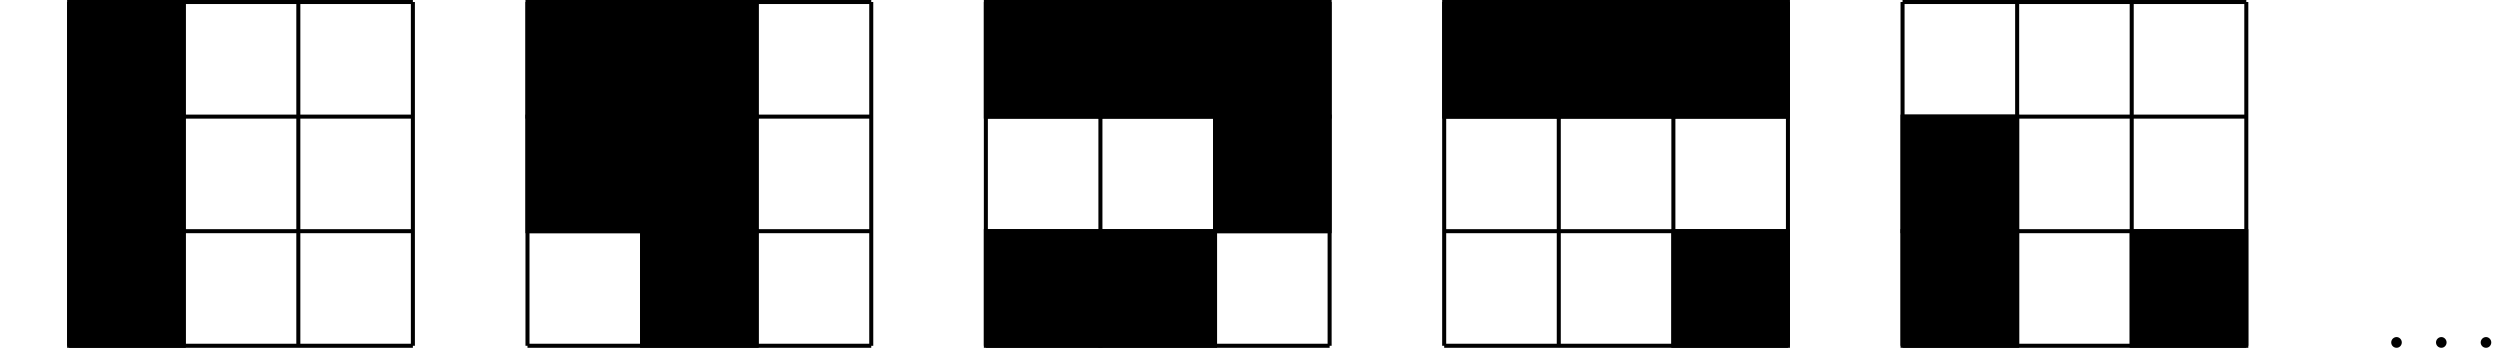 <?xml version="1.0" encoding="UTF-8" standalone="no"?>
<svg
   width="247.376pt"
   height="34.414pt"
   viewBox="0 0 247.376 34.414"
   version="1.1"
   id="svg109"
   xmlns:xlink="http://www.w3.org/1999/xlink"
   xmlns="http://www.w3.org/2000/svg"
   xmlns:svg="http://www.w3.org/2000/svg">
  <defs
     id="defs39">
    <g
       id="g1">
      <g
         id="glyph-0-0">
        <path
           d="M 1.906 -0.531 C 1.906 -0.812 1.672 -1.062 1.391 -1.062 C 1.094 -1.062 0.859 -0.812 0.859 -0.531 C 0.859 -0.234 1.094 0 1.391 0 C 1.672 0 1.906 -0.234 1.906 -0.531 Z M 1.906 -0.531 "
           id="path1" />
      </g>
    </g>
    <clipPath
       id="clip-0">
      <path
         clip-rule="nonzero"
         d="M 6 34 L 42 34 L 42 34.414 L 6 34.414 Z M 6 34 "
         id="path2" />
    </clipPath>
    <clipPath
       id="clip-1">
      <path
         clip-rule="nonzero"
         d="M 6 0 L 8 0 L 8 34.414 L 6 34.414 Z M 6 0 "
         id="path3" />
    </clipPath>
    <clipPath
       id="clip-2">
      <path
         clip-rule="nonzero"
         d="M 17 0 L 19 0 L 19 34.414 L 17 34.414 Z M 17 0 "
         id="path4" />
    </clipPath>
    <clipPath
       id="clip-3">
      <path
         clip-rule="nonzero"
         d="M 29 0 L 30 0 L 30 34.414 L 29 34.414 Z M 29 0 "
         id="path5" />
    </clipPath>
    <clipPath
       id="clip-4">
      <path
         clip-rule="nonzero"
         d="M 40 0 L 42 0 L 42 34.414 L 40 34.414 Z M 40 0 "
         id="path6" />
    </clipPath>
    <clipPath
       id="clip-5">
      <path
         clip-rule="nonzero"
         d="M 6 22 L 19 22 L 19 34.414 L 6 34.414 Z M 6 22 "
         id="path7" />
    </clipPath>
    <clipPath
       id="clip-6">
      <path
         clip-rule="nonzero"
         d="M 51 34 L 87 34 L 87 34.414 L 51 34.414 Z M 51 34 "
         id="path8" />
    </clipPath>
    <clipPath
       id="clip-7">
      <path
         clip-rule="nonzero"
         d="M 51 0 L 53 0 L 53 34.414 L 51 34.414 Z M 51 0 "
         id="path9" />
    </clipPath>
    <clipPath
       id="clip-8">
      <path
         clip-rule="nonzero"
         d="M 63 0 L 64 0 L 64 34.414 L 63 34.414 Z M 63 0 "
         id="path10" />
    </clipPath>
    <clipPath
       id="clip-9">
      <path
         clip-rule="nonzero"
         d="M 74 0 L 76 0 L 76 34.414 L 74 34.414 Z M 74 0 "
         id="path11" />
    </clipPath>
    <clipPath
       id="clip-10">
      <path
         clip-rule="nonzero"
         d="M 86 0 L 87 0 L 87 34.414 L 86 34.414 Z M 86 0 "
         id="path12" />
    </clipPath>
    <clipPath
       id="clip-11">
      <path
         clip-rule="nonzero"
         d="M 63 22 L 75 22 L 75 34.414 L 63 34.414 Z M 63 22 "
         id="path13" />
    </clipPath>
    <clipPath
       id="clip-12">
      <path
         clip-rule="nonzero"
         d="M 63 22 L 76 22 L 76 34.414 L 63 34.414 Z M 63 22 "
         id="path14" />
    </clipPath>
    <clipPath
       id="clip-13">
      <path
         clip-rule="nonzero"
         d="M 97 34 L 132 34 L 132 34.414 L 97 34.414 Z M 97 34 "
         id="path15" />
    </clipPath>
    <clipPath
       id="clip-14">
      <path
         clip-rule="nonzero"
         d="M 97 0 L 98 0 L 98 34.414 L 97 34.414 Z M 97 0 "
         id="path16" />
    </clipPath>
    <clipPath
       id="clip-15">
      <path
         clip-rule="nonzero"
         d="M 108 0 L 110 0 L 110 34.414 L 108 34.414 Z M 108 0 "
         id="path17" />
    </clipPath>
    <clipPath
       id="clip-16">
      <path
         clip-rule="nonzero"
         d="M 120 0 L 121 0 L 121 34.414 L 120 34.414 Z M 120 0 "
         id="path18" />
    </clipPath>
    <clipPath
       id="clip-17">
      <path
         clip-rule="nonzero"
         d="M 131 0 L 132 0 L 132 34.414 L 131 34.414 Z M 131 0 "
         id="path19" />
    </clipPath>
    <clipPath
       id="clip-18">
      <path
         clip-rule="nonzero"
         d="M 97 22 L 109 22 L 109 34.414 L 97 34.414 Z M 97 22 "
         id="path20" />
    </clipPath>
    <clipPath
       id="clip-19">
      <path
         clip-rule="nonzero"
         d="M 97 22 L 110 22 L 110 34.414 L 97 34.414 Z M 97 22 "
         id="path21" />
    </clipPath>
    <clipPath
       id="clip-20">
      <path
         clip-rule="nonzero"
         d="M 108 22 L 121 22 L 121 34.414 L 108 34.414 Z M 108 22 "
         id="path22" />
    </clipPath>
    <clipPath
       id="clip-21">
      <path
         clip-rule="nonzero"
         d="M 142 34 L 178 34 L 178 34.414 L 142 34.414 Z M 142 34 "
         id="path23" />
    </clipPath>
    <clipPath
       id="clip-22">
      <path
         clip-rule="nonzero"
         d="M 142 0 L 144 0 L 144 34.414 L 142 34.414 Z M 142 0 "
         id="path24" />
    </clipPath>
    <clipPath
       id="clip-23">
      <path
         clip-rule="nonzero"
         d="M 154 0 L 155 0 L 155 34.414 L 154 34.414 Z M 154 0 "
         id="path25" />
    </clipPath>
    <clipPath
       id="clip-24">
      <path
         clip-rule="nonzero"
         d="M 165 0 L 166 0 L 166 34.414 L 165 34.414 Z M 165 0 "
         id="path26" />
    </clipPath>
    <clipPath
       id="clip-25">
      <path
         clip-rule="nonzero"
         d="M 176 0 L 178 0 L 178 34.414 L 176 34.414 Z M 176 0 "
         id="path27" />
    </clipPath>
    <clipPath
       id="clip-26">
      <path
         clip-rule="nonzero"
         d="M 165 22 L 177 22 L 177 34.414 L 165 34.414 Z M 165 22 "
         id="path28" />
    </clipPath>
    <clipPath
       id="clip-27">
      <path
         clip-rule="nonzero"
         d="M 165 22 L 178 22 L 178 34.414 L 165 34.414 Z M 165 22 "
         id="path29" />
    </clipPath>
    <clipPath
       id="clip-28">
      <path
         clip-rule="nonzero"
         d="M 188 34 L 223 34 L 223 34.414 L 188 34.414 Z M 188 34 "
         id="path30" />
    </clipPath>
    <clipPath
       id="clip-29">
      <path
         clip-rule="nonzero"
         d="M 188 0 L 189 0 L 189 34.414 L 188 34.414 Z M 188 0 "
         id="path31" />
    </clipPath>
    <clipPath
       id="clip-30">
      <path
         clip-rule="nonzero"
         d="M 199 0 L 200 0 L 200 34.414 L 199 34.414 Z M 199 0 "
         id="path32" />
    </clipPath>
    <clipPath
       id="clip-31">
      <path
         clip-rule="nonzero"
         d="M 210 0 L 212 0 L 212 34.414 L 210 34.414 Z M 210 0 "
         id="path33" />
    </clipPath>
    <clipPath
       id="clip-32">
      <path
         clip-rule="nonzero"
         d="M 222 0 L 223 0 L 223 34.414 L 222 34.414 Z M 222 0 "
         id="path34" />
    </clipPath>
    <clipPath
       id="clip-33">
      <path
         clip-rule="nonzero"
         d="M 188 22 L 200 22 L 200 34.414 L 188 34.414 Z M 188 22 "
         id="path35" />
    </clipPath>
    <clipPath
       id="clip-34">
      <path
         clip-rule="nonzero"
         d="M 210 22 L 223 22 L 223 34.414 L 210 34.414 Z M 210 22 "
         id="path36" />
    </clipPath>
    <clipPath
       id="clip-35">
      <path
         clip-rule="nonzero"
         d="M 236 33 L 238 33 L 238 34.414 L 236 34.414 Z M 236 33 "
         id="path37" />
    </clipPath>
    <clipPath
       id="clip-36">
      <path
         clip-rule="nonzero"
         d="M 241 33 L 243 33 L 243 34.414 L 241 34.414 Z M 241 33 "
         id="path38" />
    </clipPath>
    <clipPath
       id="clip-37">
      <path
         clip-rule="nonzero"
         d="M 245 33 L 247 33 L 247 34.414 L 245 34.414 Z M 245 33 "
         id="path39" />
    </clipPath>
  </defs>
  <g
     clip-path="url(#clip-0)"
     id="g40">
    <path
       fill="none"
       stroke-width="0.399"
       stroke-linecap="butt"
       stroke-linejoin="miter"
       stroke="rgb(0%, 0%, 0%)"
       stroke-opacity="1"
       stroke-miterlimit="10"
       d="M 45.353 0 L 79.368 0 "
       transform="matrix(1, 0, 0, -1, -38.513, 34.215)"
       id="path40" />
  </g>
  <g
     clip-path="url(#clip-1)"
     id="g41">
    <path
       fill="none"
       stroke-width="0.399"
       stroke-linecap="butt"
       stroke-linejoin="miter"
       stroke="rgb(0%, 0%, 0%)"
       stroke-opacity="1"
       stroke-miterlimit="10"
       d="M 45.353 0 L 45.353 34.016 "
       transform="matrix(1, 0, 0, -1, -38.513, 34.215)"
       id="path41" />
  </g>
  <path
     fill="none"
     stroke-width="0.399"
     stroke-linecap="butt"
     stroke-linejoin="miter"
     stroke="rgb(0%, 0%, 0%)"
     stroke-opacity="1"
     stroke-miterlimit="10"
     d="M 45.353 11.34 L 79.368 11.34 "
     transform="matrix(1, 0, 0, -1, -38.513, 34.215)"
     id="path42" />
  <g
     clip-path="url(#clip-2)"
     id="g43">
    <path
       fill="none"
       stroke-width="0.399"
       stroke-linecap="butt"
       stroke-linejoin="miter"
       stroke="rgb(0%, 0%, 0%)"
       stroke-opacity="1"
       stroke-miterlimit="10"
       d="M 56.693 0 L 56.693 34.016 "
       transform="matrix(1, 0, 0, -1, -38.513, 34.215)"
       id="path43" />
  </g>
  <path
     fill="none"
     stroke-width="0.399"
     stroke-linecap="butt"
     stroke-linejoin="miter"
     stroke="rgb(0%, 0%, 0%)"
     stroke-opacity="1"
     stroke-miterlimit="10"
     d="M 45.353 22.676 L 79.368 22.676 "
     transform="matrix(1, 0, 0, -1, -38.513, 34.215)"
     id="path44" />
  <g
     clip-path="url(#clip-3)"
     id="g45">
    <path
       fill="none"
       stroke-width="0.399"
       stroke-linecap="butt"
       stroke-linejoin="miter"
       stroke="rgb(0%, 0%, 0%)"
       stroke-opacity="1"
       stroke-miterlimit="10"
       d="M 68.033 0 L 68.033 34.016 "
       transform="matrix(1, 0, 0, -1, -38.513, 34.215)"
       id="path45" />
  </g>
  <path
     fill="none"
     stroke-width="0.399"
     stroke-linecap="butt"
     stroke-linejoin="miter"
     stroke="rgb(0%, 0%, 0%)"
     stroke-opacity="1"
     stroke-miterlimit="10"
     d="M 45.353 34.016 L 79.368 34.016 "
     transform="matrix(1, 0, 0, -1, -38.513, 34.215)"
     id="path46" />
  <g
     clip-path="url(#clip-4)"
     id="g47">
    <path
       fill="none"
       stroke-width="0.399"
       stroke-linecap="butt"
       stroke-linejoin="miter"
       stroke="rgb(0%, 0%, 0%)"
       stroke-opacity="1"
       stroke-miterlimit="10"
       d="M 79.368 0 L 79.368 34.016 "
       transform="matrix(1, 0, 0, -1, -38.513, 34.215)"
       id="path47" />
  </g>
  <g
     clip-path="url(#clip-5)"
     id="g48">
    <path
       fill-rule="nonzero"
       fill="rgb(0%, 0%, 0%)"
       fill-opacity="1"
       stroke-width="0.399"
       stroke-linecap="butt"
       stroke-linejoin="miter"
       stroke="rgb(0%, 0%, 0%)"
       stroke-opacity="1"
       stroke-miterlimit="10"
       d="M 45.353 0 L 45.353 11.34 L 56.693 11.34 L 56.693 0 Z M 45.353 0 "
       transform="matrix(1, 0, 0, -1, -38.513, 34.215)"
       id="path48" />
  </g>
  <path
     fill-rule="nonzero"
     fill="rgb(0%, 0%, 0%)"
     fill-opacity="1"
     stroke-width="0.399"
     stroke-linecap="butt"
     stroke-linejoin="miter"
     stroke="rgb(0%, 0%, 0%)"
     stroke-opacity="1"
     stroke-miterlimit="10"
     d="M 45.353 11.34 L 45.353 22.676 L 56.693 22.676 L 56.693 11.34 Z M 45.353 11.34 "
     transform="matrix(1, 0, 0, -1, -38.513, 34.215)"
     id="path49" />
  <path
     fill-rule="nonzero"
     fill="rgb(0%, 0%, 0%)"
     fill-opacity="1"
     stroke-width="0.399"
     stroke-linecap="butt"
     stroke-linejoin="miter"
     stroke="rgb(0%, 0%, 0%)"
     stroke-opacity="1"
     stroke-miterlimit="10"
     d="M 45.353 22.676 L 45.353 34.016 L 56.693 34.016 L 56.693 22.676 Z M 45.353 22.676 "
     transform="matrix(1, 0, 0, -1, -38.513, 34.215)"
     id="path50" />
  <g
     clip-path="url(#clip-6)"
     id="g51">
    <path
       fill="none"
       stroke-width="0.399"
       stroke-linecap="butt"
       stroke-linejoin="miter"
       stroke="rgb(0%, 0%, 0%)"
       stroke-opacity="1"
       stroke-miterlimit="10"
       d="M 90.708 0 L 124.724 0 "
       transform="matrix(1, 0, 0, -1, -38.513, 34.215)"
       id="path51" />
  </g>
  <g
     clip-path="url(#clip-7)"
     id="g52">
    <path
       fill="none"
       stroke-width="0.399"
       stroke-linecap="butt"
       stroke-linejoin="miter"
       stroke="rgb(0%, 0%, 0%)"
       stroke-opacity="1"
       stroke-miterlimit="10"
       d="M 90.708 0 L 90.708 34.016 "
       transform="matrix(1, 0, 0, -1, -38.513, 34.215)"
       id="path52" />
  </g>
  <path
     fill="none"
     stroke-width="0.399"
     stroke-linecap="butt"
     stroke-linejoin="miter"
     stroke="rgb(0%, 0%, 0%)"
     stroke-opacity="1"
     stroke-miterlimit="10"
     d="M 90.708 11.34 L 124.724 11.34 "
     transform="matrix(1, 0, 0, -1, -38.513, 34.215)"
     id="path53" />
  <g
     clip-path="url(#clip-8)"
     id="g54">
    <path
       fill="none"
       stroke-width="0.399"
       stroke-linecap="butt"
       stroke-linejoin="miter"
       stroke="rgb(0%, 0%, 0%)"
       stroke-opacity="1"
       stroke-miterlimit="10"
       d="M 102.048 0 L 102.048 34.016 "
       transform="matrix(1, 0, 0, -1, -38.513, 34.215)"
       id="path54" />
  </g>
  <path
     fill="none"
     stroke-width="0.399"
     stroke-linecap="butt"
     stroke-linejoin="miter"
     stroke="rgb(0%, 0%, 0%)"
     stroke-opacity="1"
     stroke-miterlimit="10"
     d="M 90.708 22.676 L 124.724 22.676 "
     transform="matrix(1, 0, 0, -1, -38.513, 34.215)"
     id="path55" />
  <g
     clip-path="url(#clip-9)"
     id="g56">
    <path
       fill="none"
       stroke-width="0.399"
       stroke-linecap="butt"
       stroke-linejoin="miter"
       stroke="rgb(0%, 0%, 0%)"
       stroke-opacity="1"
       stroke-miterlimit="10"
       d="M 113.384 0 L 113.384 34.016 "
       transform="matrix(1, 0, 0, -1, -38.513, 34.215)"
       id="path56" />
  </g>
  <path
     fill="none"
     stroke-width="0.399"
     stroke-linecap="butt"
     stroke-linejoin="miter"
     stroke="rgb(0%, 0%, 0%)"
     stroke-opacity="1"
     stroke-miterlimit="10"
     d="M 90.708 34.016 L 124.724 34.016 "
     transform="matrix(1, 0, 0, -1, -38.513, 34.215)"
     id="path57" />
  <g
     clip-path="url(#clip-10)"
     id="g58">
    <path
       fill="none"
       stroke-width="0.399"
       stroke-linecap="butt"
       stroke-linejoin="miter"
       stroke="rgb(0%, 0%, 0%)"
       stroke-opacity="1"
       stroke-miterlimit="10"
       d="M 124.724 0 L 124.724 34.016 "
       transform="matrix(1, 0, 0, -1, -38.513, 34.215)"
       id="path58" />
  </g>
  <path
     fill-rule="nonzero"
     fill="rgb(0%, 0%, 0%)"
     fill-opacity="1"
     stroke-width="0.399"
     stroke-linecap="butt"
     stroke-linejoin="miter"
     stroke="rgb(0%, 0%, 0%)"
     stroke-opacity="1"
     stroke-miterlimit="10"
     d="M 90.708 11.34 L 90.708 22.676 L 102.048 22.676 L 102.048 11.34 Z M 90.708 11.34 "
     transform="matrix(1, 0, 0, -1, -38.513, 34.215)"
     id="path59" />
  <path
     fill-rule="nonzero"
     fill="rgb(0%, 0%, 0%)"
     fill-opacity="1"
     stroke-width="0.399"
     stroke-linecap="butt"
     stroke-linejoin="miter"
     stroke="rgb(0%, 0%, 0%)"
     stroke-opacity="1"
     stroke-miterlimit="10"
     d="M 90.708 22.676 L 90.708 34.016 L 102.048 34.016 L 102.048 22.676 Z M 90.708 22.676 "
     transform="matrix(1, 0, 0, -1, -38.513, 34.215)"
     id="path60" />
  <g
     clip-path="url(#clip-11)"
     id="g61">
    <path
       fill-rule="nonzero"
       fill="rgb(0%, 0%, 0%)"
       fill-opacity="1"
       d="M 63.535 34.215 L 63.535 22.875 L 74.871 22.875 L 74.871 34.215 Z M 63.535 34.215 "
       id="path61" />
  </g>
  <g
     clip-path="url(#clip-12)"
     id="g62">
    <path
       fill="none"
       stroke-width="0.399"
       stroke-linecap="butt"
       stroke-linejoin="miter"
       stroke="rgb(0%, 0%, 0%)"
       stroke-opacity="1"
       stroke-miterlimit="10"
       d="M 102.048 0 L 102.048 11.34 L 113.384 11.34 L 113.384 0 Z M 102.048 0 "
       transform="matrix(1, 0, 0, -1, -38.513, 34.215)"
       id="path62" />
  </g>
  <path
     fill-rule="nonzero"
     fill="rgb(0%, 0%, 0%)"
     fill-opacity="1"
     stroke-width="0.399"
     stroke-linecap="butt"
     stroke-linejoin="miter"
     stroke="rgb(0%, 0%, 0%)"
     stroke-opacity="1"
     stroke-miterlimit="10"
     d="M 102.048 11.34 L 102.048 22.676 L 113.384 22.676 L 113.384 11.34 Z M 102.048 11.34 "
     transform="matrix(1, 0, 0, -1, -38.513, 34.215)"
     id="path63" />
  <path
     fill-rule="nonzero"
     fill="rgb(0%, 0%, 0%)"
     fill-opacity="1"
     stroke-width="0.399"
     stroke-linecap="butt"
     stroke-linejoin="miter"
     stroke="rgb(0%, 0%, 0%)"
     stroke-opacity="1"
     stroke-miterlimit="10"
     d="M 102.048 22.676 L 102.048 34.016 L 113.384 34.016 L 113.384 22.676 Z M 102.048 22.676 "
     transform="matrix(1, 0, 0, -1, -38.513, 34.215)"
     id="path64" />
  <g
     clip-path="url(#clip-13)"
     id="g65">
    <path
       fill="none"
       stroke-width="0.399"
       stroke-linecap="butt"
       stroke-linejoin="miter"
       stroke="rgb(0%, 0%, 0%)"
       stroke-opacity="1"
       stroke-miterlimit="10"
       d="M 136.064 0 L 170.079 0 "
       transform="matrix(1, 0, 0, -1, -38.513, 34.215)"
       id="path65" />
  </g>
  <g
     clip-path="url(#clip-14)"
     id="g66">
    <path
       fill="none"
       stroke-width="0.399"
       stroke-linecap="butt"
       stroke-linejoin="miter"
       stroke="rgb(0%, 0%, 0%)"
       stroke-opacity="1"
       stroke-miterlimit="10"
       d="M 136.064 0 L 136.064 34.016 "
       transform="matrix(1, 0, 0, -1, -38.513, 34.215)"
       id="path66" />
  </g>
  <path
     fill="none"
     stroke-width="0.399"
     stroke-linecap="butt"
     stroke-linejoin="miter"
     stroke="rgb(0%, 0%, 0%)"
     stroke-opacity="1"
     stroke-miterlimit="10"
     d="M 136.064 11.34 L 170.079 11.34 "
     transform="matrix(1, 0, 0, -1, -38.513, 34.215)"
     id="path67" />
  <g
     clip-path="url(#clip-15)"
     id="g68">
    <path
       fill="none"
       stroke-width="0.399"
       stroke-linecap="butt"
       stroke-linejoin="miter"
       stroke="rgb(0%, 0%, 0%)"
       stroke-opacity="1"
       stroke-miterlimit="10"
       d="M 147.4 0 L 147.4 34.016 "
       transform="matrix(1, 0, 0, -1, -38.513, 34.215)"
       id="path68" />
  </g>
  <path
     fill="none"
     stroke-width="0.399"
     stroke-linecap="butt"
     stroke-linejoin="miter"
     stroke="rgb(0%, 0%, 0%)"
     stroke-opacity="1"
     stroke-miterlimit="10"
     d="M 136.064 22.676 L 170.079 22.676 "
     transform="matrix(1, 0, 0, -1, -38.513, 34.215)"
     id="path69" />
  <g
     clip-path="url(#clip-16)"
     id="g70">
    <path
       fill="none"
       stroke-width="0.399"
       stroke-linecap="butt"
       stroke-linejoin="miter"
       stroke="rgb(0%, 0%, 0%)"
       stroke-opacity="1"
       stroke-miterlimit="10"
       d="M 158.74 0 L 158.74 34.016 "
       transform="matrix(1, 0, 0, -1, -38.513, 34.215)"
       id="path70" />
  </g>
  <path
     fill="none"
     stroke-width="0.399"
     stroke-linecap="butt"
     stroke-linejoin="miter"
     stroke="rgb(0%, 0%, 0%)"
     stroke-opacity="1"
     stroke-miterlimit="10"
     d="M 136.064 34.016 L 170.079 34.016 "
     transform="matrix(1, 0, 0, -1, -38.513, 34.215)"
     id="path71" />
  <g
     clip-path="url(#clip-17)"
     id="g72">
    <path
       fill="none"
       stroke-width="0.399"
       stroke-linecap="butt"
       stroke-linejoin="miter"
       stroke="rgb(0%, 0%, 0%)"
       stroke-opacity="1"
       stroke-miterlimit="10"
       d="M 170.079 0 L 170.079 34.016 "
       transform="matrix(1, 0, 0, -1, -38.513, 34.215)"
       id="path72" />
  </g>
  <g
     clip-path="url(#clip-18)"
     id="g73">
    <path
       fill-rule="nonzero"
       fill="rgb(0%, 0%, 0%)"
       fill-opacity="1"
       d="M 97.551 34.215 L 97.551 22.875 L 108.887 22.875 L 108.887 34.215 Z M 97.551 34.215 "
       id="path73" />
  </g>
  <g
     clip-path="url(#clip-19)"
     id="g74">
    <path
       fill="none"
       stroke-width="0.399"
       stroke-linecap="butt"
       stroke-linejoin="miter"
       stroke="rgb(0%, 0%, 0%)"
       stroke-opacity="1"
       stroke-miterlimit="10"
       d="M 136.064 0 L 136.064 11.34 L 147.4 11.34 L 147.4 0 Z M 136.064 0 "
       transform="matrix(1, 0, 0, -1, -38.513, 34.215)"
       id="path74" />
  </g>
  <path
     fill-rule="nonzero"
     fill="rgb(0%, 0%, 0%)"
     fill-opacity="1"
     stroke-width="0.399"
     stroke-linecap="butt"
     stroke-linejoin="miter"
     stroke="rgb(0%, 0%, 0%)"
     stroke-opacity="1"
     stroke-miterlimit="10"
     d="M 136.064 22.676 L 136.064 34.016 L 147.4 34.016 L 147.4 22.676 Z M 136.064 22.676 "
     transform="matrix(1, 0, 0, -1, -38.513, 34.215)"
     id="path75" />
  <g
     clip-path="url(#clip-20)"
     id="g76">
    <path
       fill-rule="nonzero"
       fill="rgb(0%, 0%, 0%)"
       fill-opacity="1"
       stroke-width="0.399"
       stroke-linecap="butt"
       stroke-linejoin="miter"
       stroke="rgb(0%, 0%, 0%)"
       stroke-opacity="1"
       stroke-miterlimit="10"
       d="M 147.4 0 L 147.4 11.34 L 158.74 11.34 L 158.74 0 Z M 147.4 0 "
       transform="matrix(1, 0, 0, -1, -38.513, 34.215)"
       id="path76" />
  </g>
  <path
     fill-rule="nonzero"
     fill="rgb(0%, 0%, 0%)"
     fill-opacity="1"
     stroke-width="0.399"
     stroke-linecap="butt"
     stroke-linejoin="miter"
     stroke="rgb(0%, 0%, 0%)"
     stroke-opacity="1"
     stroke-miterlimit="10"
     d="M 147.4 22.676 L 147.4 34.016 L 158.74 34.016 L 158.74 22.676 Z M 147.4 22.676 "
     transform="matrix(1, 0, 0, -1, -38.513, 34.215)"
     id="path77" />
  <path
     fill-rule="nonzero"
     fill="rgb(0%, 0%, 0%)"
     fill-opacity="1"
     stroke-width="0.399"
     stroke-linecap="butt"
     stroke-linejoin="miter"
     stroke="rgb(0%, 0%, 0%)"
     stroke-opacity="1"
     stroke-miterlimit="10"
     d="M 158.74 11.34 L 158.74 22.676 L 170.079 22.676 L 170.079 11.34 Z M 158.74 11.34 "
     transform="matrix(1, 0, 0, -1, -38.513, 34.215)"
     id="path78" />
  <path
     fill-rule="nonzero"
     fill="rgb(0%, 0%, 0%)"
     fill-opacity="1"
     stroke-width="0.399"
     stroke-linecap="butt"
     stroke-linejoin="miter"
     stroke="rgb(0%, 0%, 0%)"
     stroke-opacity="1"
     stroke-miterlimit="10"
     d="M 158.74 22.676 L 158.74 34.016 L 170.079 34.016 L 170.079 22.676 Z M 158.74 22.676 "
     transform="matrix(1, 0, 0, -1, -38.513, 34.215)"
     id="path79" />
  <g
     clip-path="url(#clip-21)"
     id="g80">
    <path
       fill="none"
       stroke-width="0.399"
       stroke-linecap="butt"
       stroke-linejoin="miter"
       stroke="rgb(0%, 0%, 0%)"
       stroke-opacity="1"
       stroke-miterlimit="10"
       d="M 181.415 0 L 215.431 0 "
       transform="matrix(1, 0, 0, -1, -38.513, 34.215)"
       id="path80" />
  </g>
  <g
     clip-path="url(#clip-22)"
     id="g81">
    <path
       fill="none"
       stroke-width="0.399"
       stroke-linecap="butt"
       stroke-linejoin="miter"
       stroke="rgb(0%, 0%, 0%)"
       stroke-opacity="1"
       stroke-miterlimit="10"
       d="M 181.415 0 L 181.415 34.016 "
       transform="matrix(1, 0, 0, -1, -38.513, 34.215)"
       id="path81" />
  </g>
  <path
     fill="none"
     stroke-width="0.399"
     stroke-linecap="butt"
     stroke-linejoin="miter"
     stroke="rgb(0%, 0%, 0%)"
     stroke-opacity="1"
     stroke-miterlimit="10"
     d="M 181.415 11.34 L 215.431 11.34 "
     transform="matrix(1, 0, 0, -1, -38.513, 34.215)"
     id="path82" />
  <g
     clip-path="url(#clip-23)"
     id="g83">
    <path
       fill="none"
       stroke-width="0.399"
       stroke-linecap="butt"
       stroke-linejoin="miter"
       stroke="rgb(0%, 0%, 0%)"
       stroke-opacity="1"
       stroke-miterlimit="10"
       d="M 192.755 0 L 192.755 34.016 "
       transform="matrix(1, 0, 0, -1, -38.513, 34.215)"
       id="path83" />
  </g>
  <path
     fill="none"
     stroke-width="0.399"
     stroke-linecap="butt"
     stroke-linejoin="miter"
     stroke="rgb(0%, 0%, 0%)"
     stroke-opacity="1"
     stroke-miterlimit="10"
     d="M 181.415 22.676 L 215.431 22.676 "
     transform="matrix(1, 0, 0, -1, -38.513, 34.215)"
     id="path84" />
  <g
     clip-path="url(#clip-24)"
     id="g85">
    <path
       fill="none"
       stroke-width="0.399"
       stroke-linecap="butt"
       stroke-linejoin="miter"
       stroke="rgb(0%, 0%, 0%)"
       stroke-opacity="1"
       stroke-miterlimit="10"
       d="M 204.095 0 L 204.095 34.016 "
       transform="matrix(1, 0, 0, -1, -38.513, 34.215)"
       id="path85" />
  </g>
  <path
     fill="none"
     stroke-width="0.399"
     stroke-linecap="butt"
     stroke-linejoin="miter"
     stroke="rgb(0%, 0%, 0%)"
     stroke-opacity="1"
     stroke-miterlimit="10"
     d="M 181.415 34.016 L 215.431 34.016 "
     transform="matrix(1, 0, 0, -1, -38.513, 34.215)"
     id="path86" />
  <g
     clip-path="url(#clip-25)"
     id="g87">
    <path
       fill="none"
       stroke-width="0.399"
       stroke-linecap="butt"
       stroke-linejoin="miter"
       stroke="rgb(0%, 0%, 0%)"
       stroke-opacity="1"
       stroke-miterlimit="10"
       d="M 215.431 0 L 215.431 34.016 "
       transform="matrix(1, 0, 0, -1, -38.513, 34.215)"
       id="path87" />
  </g>
  <path
     fill-rule="nonzero"
     fill="rgb(0%, 0%, 0%)"
     fill-opacity="1"
     stroke-width="0.399"
     stroke-linecap="butt"
     stroke-linejoin="miter"
     stroke="rgb(0%, 0%, 0%)"
     stroke-opacity="1"
     stroke-miterlimit="10"
     d="M 181.415 22.676 L 181.415 34.016 L 192.755 34.016 L 192.755 22.676 Z M 181.415 22.676 "
     transform="matrix(1, 0, 0, -1, -38.513, 34.215)"
     id="path88" />
  <path
     fill-rule="nonzero"
     fill="rgb(0%, 0%, 0%)"
     fill-opacity="1"
     stroke-width="0.399"
     stroke-linecap="butt"
     stroke-linejoin="miter"
     stroke="rgb(0%, 0%, 0%)"
     stroke-opacity="1"
     stroke-miterlimit="10"
     d="M 192.755 22.676 L 192.755 34.016 L 204.095 34.016 L 204.095 22.676 Z M 192.755 22.676 "
     transform="matrix(1, 0, 0, -1, -38.513, 34.215)"
     id="path89" />
  <g
     clip-path="url(#clip-26)"
     id="g90">
    <path
       fill-rule="nonzero"
       fill="rgb(0%, 0%, 0%)"
       fill-opacity="1"
       d="M 165.582 34.215 L 165.582 22.875 L 176.918 22.875 L 176.918 34.215 Z M 165.582 34.215 "
       id="path90" />
  </g>
  <g
     clip-path="url(#clip-27)"
     id="g91">
    <path
       fill="none"
       stroke-width="0.399"
       stroke-linecap="butt"
       stroke-linejoin="miter"
       stroke="rgb(0%, 0%, 0%)"
       stroke-opacity="1"
       stroke-miterlimit="10"
       d="M 204.095 0 L 204.095 11.34 L 215.431 11.34 L 215.431 0 Z M 204.095 0 "
       transform="matrix(1, 0, 0, -1, -38.513, 34.215)"
       id="path91" />
  </g>
  <path
     fill-rule="nonzero"
     fill="rgb(0%, 0%, 0%)"
     fill-opacity="1"
     stroke-width="0.399"
     stroke-linecap="butt"
     stroke-linejoin="miter"
     stroke="rgb(0%, 0%, 0%)"
     stroke-opacity="1"
     stroke-miterlimit="10"
     d="M 204.095 22.676 L 204.095 34.016 L 215.431 34.016 L 215.431 22.676 Z M 204.095 22.676 "
     transform="matrix(1, 0, 0, -1, -38.513, 34.215)"
     id="path92" />
  <g
     clip-path="url(#clip-28)"
     id="g93">
    <path
       fill="none"
       stroke-width="0.399"
       stroke-linecap="butt"
       stroke-linejoin="miter"
       stroke="rgb(0%, 0%, 0%)"
       stroke-opacity="1"
       stroke-miterlimit="10"
       d="M 226.771 0 L 260.786 0 "
       transform="matrix(1, 0, 0, -1, -38.513, 34.215)"
       id="path93" />
  </g>
  <g
     clip-path="url(#clip-29)"
     id="g94">
    <path
       fill="none"
       stroke-width="0.399"
       stroke-linecap="butt"
       stroke-linejoin="miter"
       stroke="rgb(0%, 0%, 0%)"
       stroke-opacity="1"
       stroke-miterlimit="10"
       d="M 226.771 0 L 226.771 34.016 "
       transform="matrix(1, 0, 0, -1, -38.513, 34.215)"
       id="path94" />
  </g>
  <path
     fill="none"
     stroke-width="0.399"
     stroke-linecap="butt"
     stroke-linejoin="miter"
     stroke="rgb(0%, 0%, 0%)"
     stroke-opacity="1"
     stroke-miterlimit="10"
     d="M 226.771 11.34 L 260.786 11.34 "
     transform="matrix(1, 0, 0, -1, -38.513, 34.215)"
     id="path95" />
  <g
     clip-path="url(#clip-30)"
     id="g96">
    <path
       fill="none"
       stroke-width="0.399"
       stroke-linecap="butt"
       stroke-linejoin="miter"
       stroke="rgb(0%, 0%, 0%)"
       stroke-opacity="1"
       stroke-miterlimit="10"
       d="M 238.111 0 L 238.111 34.016 "
       transform="matrix(1, 0, 0, -1, -38.513, 34.215)"
       id="path96" />
  </g>
  <path
     fill="none"
     stroke-width="0.399"
     stroke-linecap="butt"
     stroke-linejoin="miter"
     stroke="rgb(0%, 0%, 0%)"
     stroke-opacity="1"
     stroke-miterlimit="10"
     d="M 226.771 22.676 L 260.786 22.676 "
     transform="matrix(1, 0, 0, -1, -38.513, 34.215)"
     id="path97" />
  <g
     clip-path="url(#clip-31)"
     id="g98">
    <path
       fill="none"
       stroke-width="0.399"
       stroke-linecap="butt"
       stroke-linejoin="miter"
       stroke="rgb(0%, 0%, 0%)"
       stroke-opacity="1"
       stroke-miterlimit="10"
       d="M 249.447 0 L 249.447 34.016 "
       transform="matrix(1, 0, 0, -1, -38.513, 34.215)"
       id="path98" />
  </g>
  <path
     fill="none"
     stroke-width="0.399"
     stroke-linecap="butt"
     stroke-linejoin="miter"
     stroke="rgb(0%, 0%, 0%)"
     stroke-opacity="1"
     stroke-miterlimit="10"
     d="M 226.771 34.016 L 260.786 34.016 "
     transform="matrix(1, 0, 0, -1, -38.513, 34.215)"
     id="path99" />
  <g
     clip-path="url(#clip-32)"
     id="g100">
    <path
       fill="none"
       stroke-width="0.399"
       stroke-linecap="butt"
       stroke-linejoin="miter"
       stroke="rgb(0%, 0%, 0%)"
       stroke-opacity="1"
       stroke-miterlimit="10"
       d="M 260.786 0 L 260.786 34.016 "
       transform="matrix(1, 0, 0, -1, -38.513, 34.215)"
       id="path100" />
  </g>
  <g
     clip-path="url(#clip-33)"
     id="g101">
    <path
       fill-rule="nonzero"
       fill="rgb(0%, 0%, 0%)"
       fill-opacity="1"
       stroke-width="0.399"
       stroke-linecap="butt"
       stroke-linejoin="miter"
       stroke="rgb(0%, 0%, 0%)"
       stroke-opacity="1"
       stroke-miterlimit="10"
       d="M 226.771 0 L 226.771 11.34 L 238.111 11.34 L 238.111 0 Z M 226.771 0 "
       transform="matrix(1, 0, 0, -1, -38.513, 34.215)"
       id="path101" />
  </g>
  <path
     fill-rule="nonzero"
     fill="rgb(0%, 0%, 0%)"
     fill-opacity="1"
     stroke-width="0.399"
     stroke-linecap="butt"
     stroke-linejoin="miter"
     stroke="rgb(0%, 0%, 0%)"
     stroke-opacity="1"
     stroke-miterlimit="10"
     d="M 226.771 11.34 L 226.771 22.676 L 238.111 22.676 L 238.111 11.34 Z M 226.771 11.34 "
     transform="matrix(1, 0, 0, -1, -38.513, 34.215)"
     id="path102" />
  <g
     clip-path="url(#clip-34)"
     id="g103">
    <path
       fill-rule="nonzero"
       fill="rgb(0%, 0%, 0%)"
       fill-opacity="1"
       stroke-width="0.399"
       stroke-linecap="butt"
       stroke-linejoin="miter"
       stroke="rgb(0%, 0%, 0%)"
       stroke-opacity="1"
       stroke-miterlimit="10"
       d="M 249.447 0 L 249.447 11.34 L 260.786 11.34 L 260.786 0 Z M 249.447 0 "
       transform="matrix(1, 0, 0, -1, -38.513, 34.215)"
       id="path103" />
  </g>
  <g
     clip-path="url(#clip-35)"
     id="g105">
    <g
       fill="rgb(0%, 0%, 0%)"
       fill-opacity="1"
       id="g104">
      <use
         xlink:href="#glyph-0-0"
         x="235.753"
         y="34.414"
         id="use103" />
    </g>
  </g>
  <g
     clip-path="url(#clip-36)"
     id="g107">
    <g
       fill="rgb(0%, 0%, 0%)"
       fill-opacity="1"
       id="g106">
      <use
         xlink:href="#glyph-0-0"
         x="240.184"
         y="34.414"
         id="use105" />
    </g>
  </g>
  <g
     clip-path="url(#clip-37)"
     id="g109">
    <g
       fill="rgb(0%, 0%, 0%)"
       fill-opacity="1"
       id="g108">
      <use
         xlink:href="#glyph-0-0"
         x="244.606"
         y="34.414"
         id="use107" />
    </g>
  </g>
</svg>
